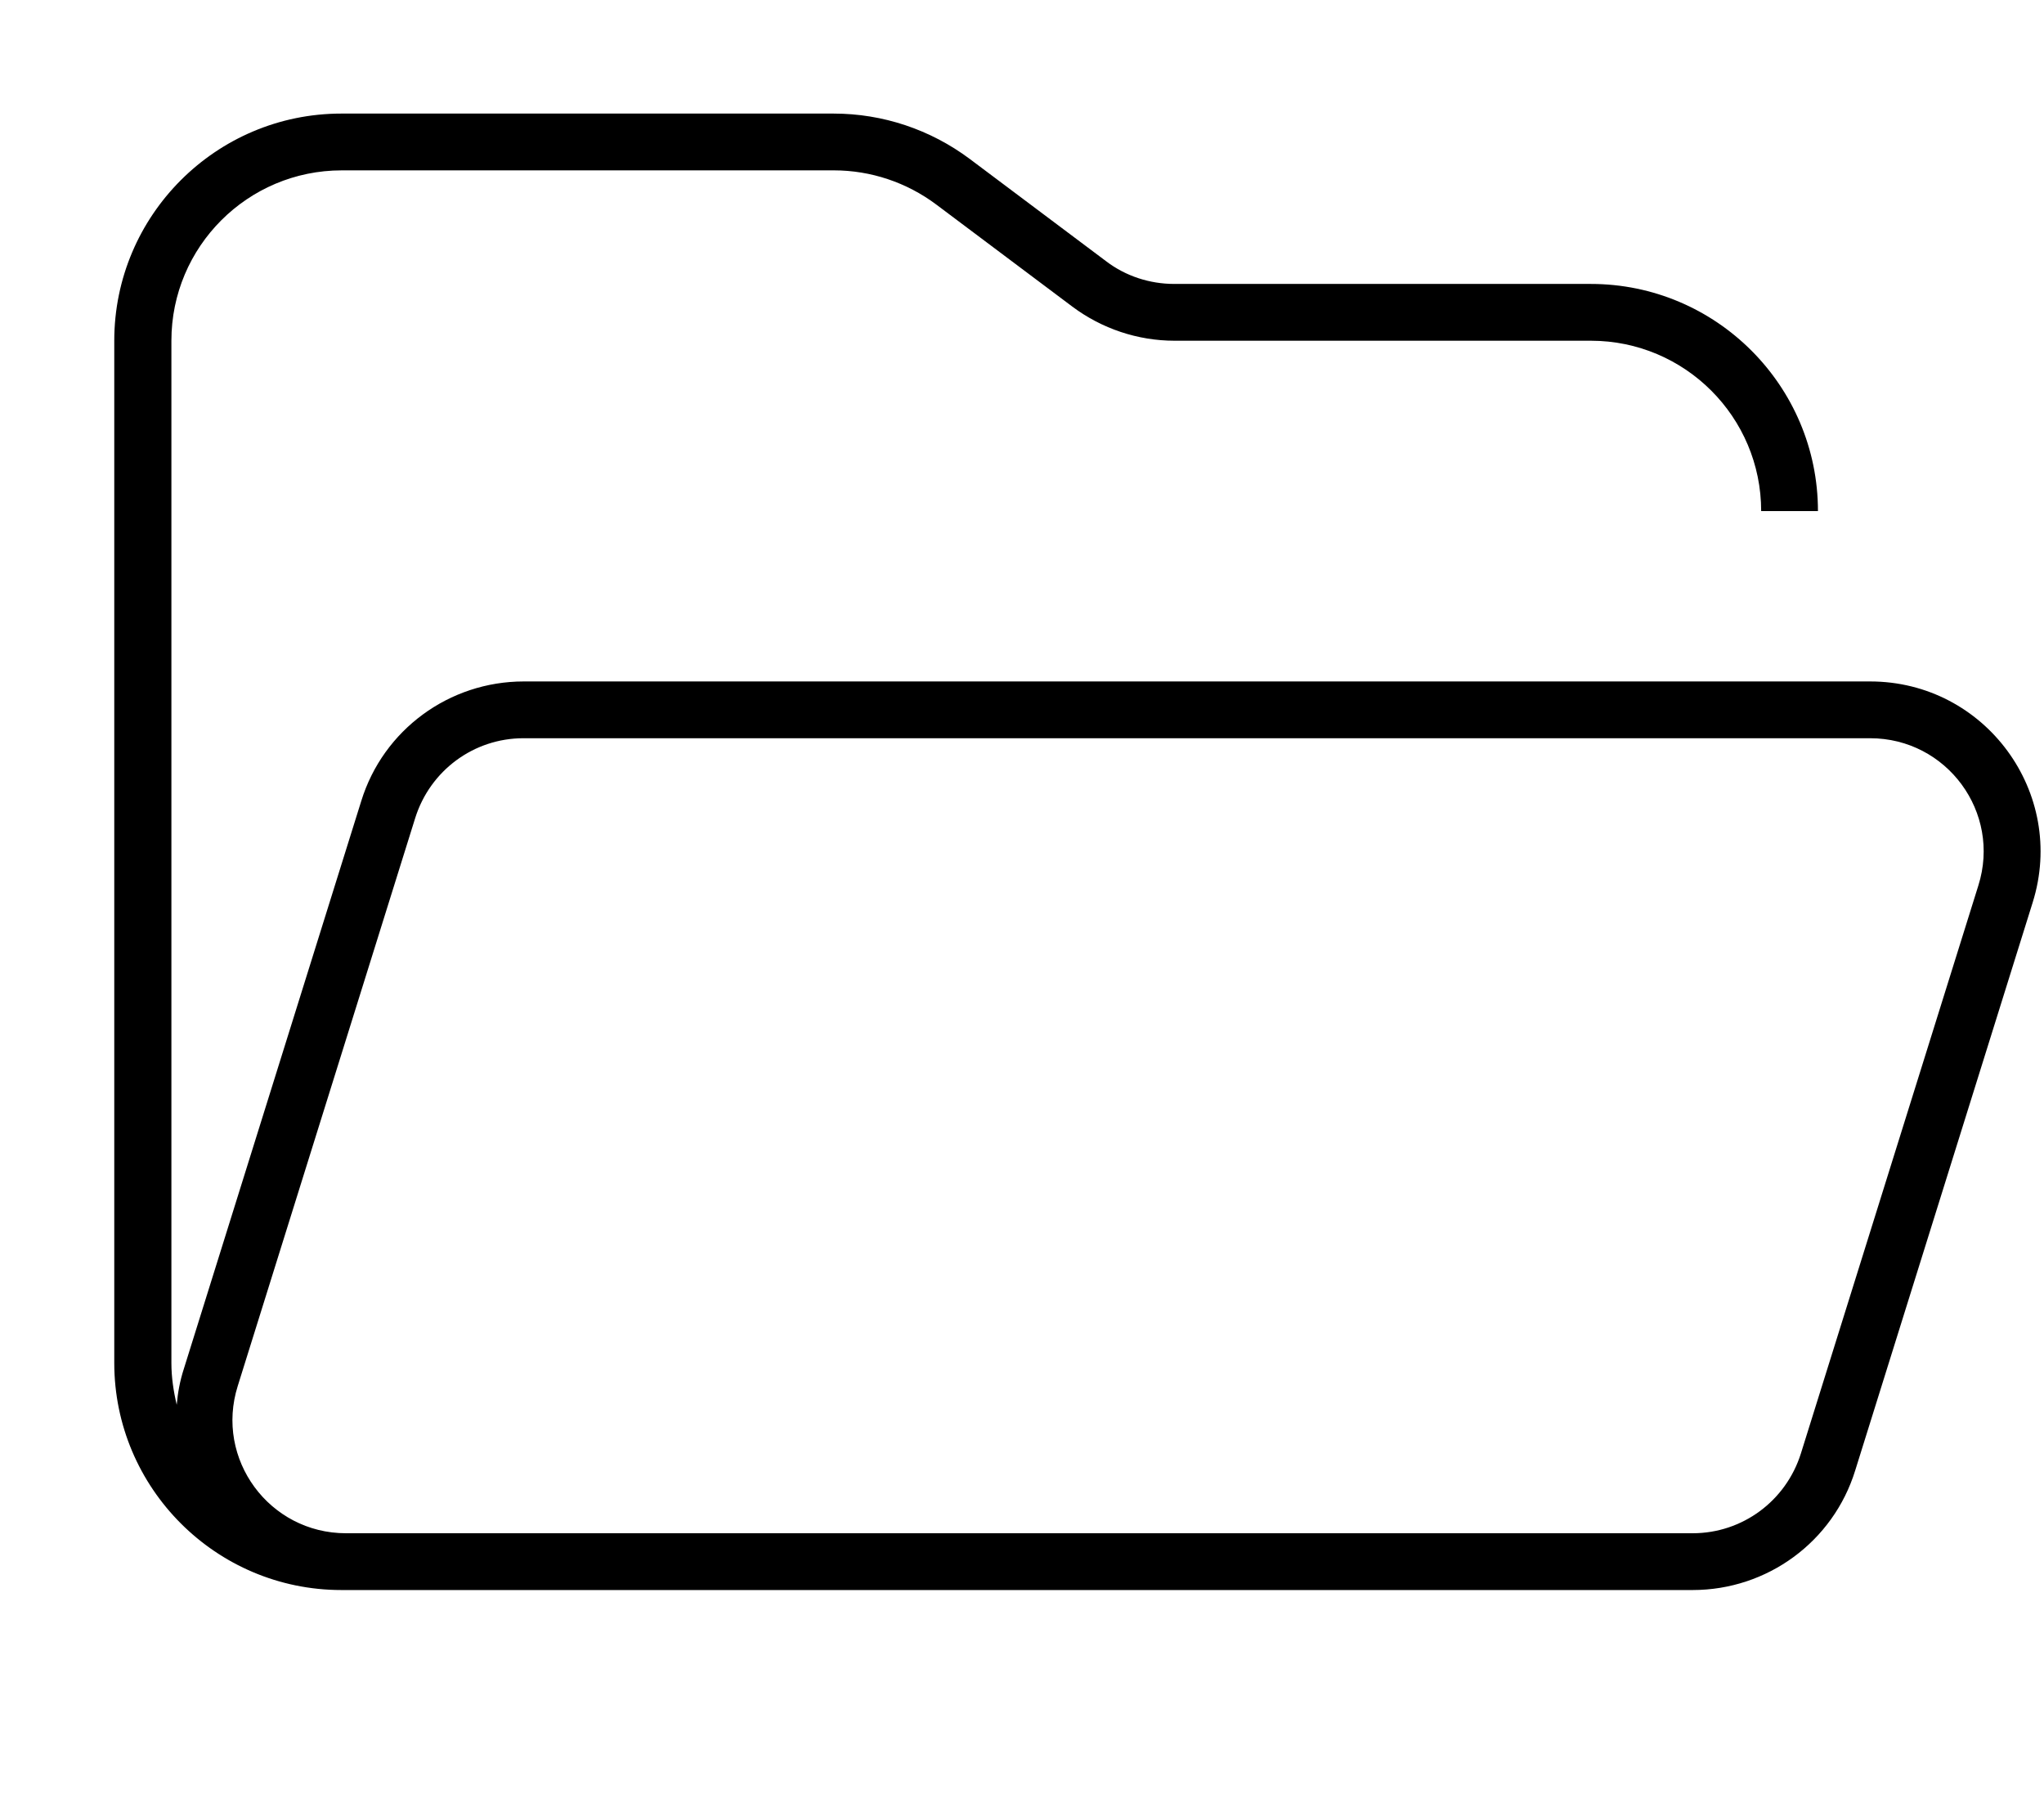<svg fill="currentColor" xmlns="http://www.w3.org/2000/svg" viewBox="0 0 576 512"><!--! Font Awesome Pro 7.0.1 by @fontawesome - https://fontawesome.com License - https://fontawesome.com/license (Commercial License) Copyright 2025 Fonticons, Inc. --><path fill="currentColor" d="M97.5 432c-21.6 0-37-20.9-30.5-41.5l50-160c4.2-13.4 16.5-22.5 30.5-22.5L527 208c21.6 0 37 20.9 30.5 41.5l-50 160C503.3 422.9 491 432 477 432L97.5 432zm126.7 16L477 448c21 0 39.6-13.6 45.8-33.7l50-160c9.7-30.9-13.4-62.3-45.8-62.3l-379.4 0c-21 0-39.6 13.6-45.8 33.7l-50 160c-1.1 3.4-1.7 6.7-2 10.1-.9-3.8-1.5-7.7-1.5-11.8l0-288c0-26.5 21.5-48 48-48l138.7 0c10.4 0 20.5 3.4 28.8 9.6l38.4 28.8c8.3 6.2 18.4 9.6 28.8 9.6l117.3 0c26.5 0 48 21.5 48 48l16 0c0-35.3-28.7-64-64-64L330.9 80c-6.9 0-13.7-2.2-19.2-6.4L273.3 44.8C262.2 36.5 248.8 32 234.9 32L96.2 32c-35.3 0-64 28.7-64 64l0 288c0 35.3 28.7 64 64 64l128 0z"/></svg>